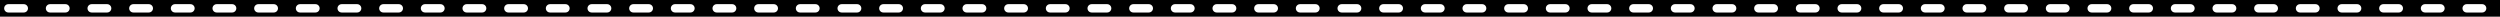 <?xml version="1.0" encoding="UTF-8"?>
<!DOCTYPE svg PUBLIC "-//W3C//DTD SVG 1.1 Tiny//EN" "http://www.w3.org/Graphics/SVG/1.1/DTD/svg11-tiny.dtd">
<svg baseProfile="tiny" xmlns="http://www.w3.org/2000/svg" xmlns:xlink="http://www.w3.org/1999/xlink" width="100%" height="100%" viewBox="0 0 600 4">
<g>
<rect width="600" height="4"/>
<path fill="#FFFFFF" d="M6.717,2c0,0.552-0.448,1-1,1H2C1.448,3,1,2.552,1,2l0,0c0-0.553,0.448-1,1-1h3.717     C6.269,1,6.717,1.447,6.717,2L6.717,2z"/>
<path fill="#FFFFFF" d="M16.717,2c0,0.552-0.448,1-1,1H12c-0.552,0-1-0.448-1-1l0,0c0-0.553,0.448-1,1-1h3.717     C16.269,1,16.717,1.447,16.717,2L16.717,2z"/>
<path fill="#FFFFFF" d="M26.717,2c0,0.552-0.448,1-1,1H22c-0.552,0-1-0.448-1-1l0,0c0-0.553,0.448-1,1-1h3.717     C26.269,1,26.717,1.447,26.717,2L26.717,2z"/>
<path fill="#FFFFFF" d="M36.717,2c0,0.552-0.448,1-1,1H32c-0.552,0-1-0.448-1-1l0,0c0-0.553,0.448-1,1-1h3.717     C36.269,1,36.717,1.447,36.717,2L36.717,2z"/>
<path fill="#FFFFFF" d="M46.717,2c0,0.552-0.448,1-1,1H42c-0.552,0-1-0.448-1-1l0,0c0-0.553,0.448-1,1-1h3.717     C46.269,1,46.717,1.447,46.717,2L46.717,2z"/>
<path fill="#FFFFFF" d="M56.717,2c0,0.552-0.448,1-1,1H52c-0.552,0-1-0.448-1-1l0,0c0-0.553,0.448-1,1-1h3.717     C56.269,1,56.717,1.447,56.717,2L56.717,2z"/>
<path fill="#FFFFFF" d="M66.717,2c0,0.552-0.448,1-1,1H62c-0.552,0-1-0.448-1-1l0,0c0-0.553,0.448-1,1-1h3.717     C66.269,1,66.717,1.447,66.717,2L66.717,2z"/>
<path fill="#FFFFFF" d="M76.717,2c0,0.552-0.448,1-1,1H72c-0.552,0-1-0.448-1-1l0,0c0-0.553,0.448-1,1-1h3.717     C76.269,1,76.717,1.447,76.717,2L76.717,2z"/>
<path fill="#FFFFFF" d="M86.717,2c0,0.552-0.448,1-1,1H82c-0.552,0-1-0.448-1-1l0,0c0-0.553,0.448-1,1-1h3.717     C86.269,1,86.717,1.447,86.717,2L86.717,2z"/>
<path fill="#FFFFFF" d="M96.717,2c0,0.552-0.448,1-1,1H92c-0.552,0-1-0.448-1-1l0,0c0-0.553,0.448-1,1-1h3.717     C96.269,1,96.717,1.447,96.717,2L96.717,2z"/>
<path fill="#FFFFFF" d="M106.717,2c0,0.552-0.448,1-1,1H102c-0.552,0-1-0.448-1-1l0,0c0-0.553,0.448-1,1-1     h3.717C106.269,1,106.717,1.447,106.717,2L106.717,2z"/>
<path fill="#FFFFFF" d="M116.717,2c0,0.552-0.448,1-1,1H112c-0.552,0-1-0.448-1-1l0,0c0-0.553,0.448-1,1-1     h3.717C116.269,1,116.717,1.447,116.717,2L116.717,2z"/>
<path fill="#FFFFFF" d="M126.717,2c0,0.552-0.448,1-1,1H122c-0.552,0-1-0.448-1-1l0,0c0-0.553,0.448-1,1-1     h3.717C126.269,1,126.717,1.447,126.717,2L126.717,2z"/>
<path fill="#FFFFFF" d="M136.717,2c0,0.552-0.448,1-1,1H132c-0.552,0-1-0.448-1-1l0,0c0-0.553,0.448-1,1-1     h3.717C136.269,1,136.717,1.447,136.717,2L136.717,2z"/>
<path fill="#FFFFFF" d="M146.717,2c0,0.552-0.448,1-1,1H142c-0.552,0-1-0.448-1-1l0,0c0-0.553,0.448-1,1-1     h3.717C146.269,1,146.717,1.447,146.717,2L146.717,2z"/>
<path fill="#FFFFFF" d="M156.717,2c0,0.552-0.448,1-1,1H152c-0.552,0-1-0.448-1-1l0,0c0-0.553,0.448-1,1-1     h3.717C156.269,1,156.717,1.447,156.717,2L156.717,2z"/>
<path fill="#FFFFFF" d="M166.717,2c0,0.552-0.448,1-1,1H162c-0.552,0-1-0.448-1-1l0,0c0-0.553,0.448-1,1-1     h3.717C166.269,1,166.717,1.447,166.717,2L166.717,2z"/>
<path fill="#FFFFFF" d="M176.717,2c0,0.552-0.448,1-1,1H172c-0.552,0-1-0.448-1-1l0,0c0-0.553,0.448-1,1-1     h3.717C176.269,1,176.717,1.447,176.717,2L176.717,2z"/>
<path fill="#FFFFFF" d="M186.717,2c0,0.552-0.448,1-1,1H182c-0.552,0-1-0.448-1-1l0,0c0-0.553,0.448-1,1-1     h3.717C186.269,1,186.717,1.447,186.717,2L186.717,2z"/>
<path fill="#FFFFFF" d="M196.717,2c0,0.552-0.448,1-1,1H192c-0.552,0-1-0.448-1-1l0,0c0-0.553,0.448-1,1-1     h3.717C196.269,1,196.717,1.447,196.717,2L196.717,2z"/>
<path fill="#FFFFFF" d="M206.717,2c0,0.552-0.448,1-1,1H202c-0.552,0-1-0.448-1-1l0,0c0-0.553,0.448-1,1-1     h3.717C206.269,1,206.717,1.447,206.717,2L206.717,2z"/>
<path fill="#FFFFFF" d="M216.717,2c0,0.552-0.448,1-1,1H212c-0.552,0-1-0.448-1-1l0,0c0-0.553,0.448-1,1-1     h3.717C216.269,1,216.717,1.447,216.717,2L216.717,2z"/>
<path fill="#FFFFFF" d="M226.717,2c0,0.552-0.448,1-1,1H222c-0.552,0-1-0.448-1-1l0,0c0-0.553,0.448-1,1-1     h3.717C226.269,1,226.717,1.447,226.717,2L226.717,2z"/>
<path fill="#FFFFFF" d="M236.717,2c0,0.552-0.448,1-1,1H232c-0.552,0-1-0.448-1-1l0,0c0-0.553,0.448-1,1-1     h3.717C236.269,1,236.717,1.447,236.717,2L236.717,2z"/>
<path fill="#FFFFFF" d="M246.717,2c0,0.552-0.448,1-1,1H242c-0.552,0-1-0.448-1-1l0,0c0-0.553,0.448-1,1-1     h3.717C246.269,1,246.717,1.447,246.717,2L246.717,2z"/>
<path fill="#FFFFFF" d="M256.717,2c0,0.552-0.448,1-1,1H252c-0.552,0-1-0.448-1-1l0,0c0-0.553,0.448-1,1-1     h3.717C256.269,1,256.717,1.447,256.717,2L256.717,2z"/>
<path fill="#FFFFFF" d="M266.717,2c0,0.552-0.448,1-1,1H262c-0.552,0-1-0.448-1-1l0,0c0-0.553,0.448-1,1-1     h3.717C266.269,1,266.717,1.447,266.717,2L266.717,2z"/>
<path fill="#FFFFFF" d="M276.717,2c0,0.552-0.448,1-1,1H272c-0.552,0-1-0.448-1-1l0,0c0-0.553,0.448-1,1-1     h3.717C276.269,1,276.717,1.447,276.717,2L276.717,2z"/>
<path fill="#FFFFFF" d="M286.717,2c0,0.552-0.448,1-1,1H282c-0.552,0-1-0.448-1-1l0,0c0-0.553,0.448-1,1-1     h3.717C286.269,1,286.717,1.447,286.717,2L286.717,2z"/>
<path fill="#FFFFFF" d="M296.717,2c0,0.552-0.448,1-1,1H292c-0.552,0-1-0.448-1-1l0,0c0-0.553,0.448-1,1-1     h3.717C296.269,1,296.717,1.447,296.717,2L296.717,2z"/>
<path fill="#FFFFFF" d="M306.717,2c0,0.552-0.447,1-1,1H302c-0.553,0-1-0.448-1-1l0,0c0-0.553,0.447-1,1-1     h3.717C306.27,1,306.717,1.447,306.717,2L306.717,2z"/>
<path fill="#FFFFFF" d="M316.717,2c0,0.552-0.447,1-1,1H312c-0.553,0-1-0.448-1-1l0,0c0-0.553,0.447-1,1-1     h3.717C316.27,1,316.717,1.447,316.717,2L316.717,2z"/>
<path fill="#FFFFFF" d="M326.717,2c0,0.552-0.447,1-1,1H322c-0.553,0-1-0.448-1-1l0,0c0-0.553,0.447-1,1-1     h3.717C326.27,1,326.717,1.447,326.717,2L326.717,2z"/>
<path fill="#FFFFFF" d="M336.717,2c0,0.552-0.447,1-1,1H332c-0.553,0-1-0.448-1-1l0,0c0-0.553,0.447-1,1-1     h3.717C336.27,1,336.717,1.447,336.717,2L336.717,2z"/>
<path fill="#FFFFFF" d="M346.717,2c0,0.552-0.447,1-1,1H342c-0.553,0-1-0.448-1-1l0,0c0-0.553,0.447-1,1-1     h3.717C346.27,1,346.717,1.447,346.717,2L346.717,2z"/>
<path fill="#FFFFFF" d="M356.717,2c0,0.552-0.447,1-1,1H352c-0.553,0-1-0.448-1-1l0,0c0-0.553,0.447-1,1-1     h3.717C356.27,1,356.717,1.447,356.717,2L356.717,2z"/>
<path fill="#FFFFFF" d="M366.717,2c0,0.552-0.447,1-1,1H362c-0.553,0-1-0.448-1-1l0,0c0-0.553,0.447-1,1-1     h3.717C366.27,1,366.717,1.447,366.717,2L366.717,2z"/>
<path fill="#FFFFFF" d="M376.717,2c0,0.552-0.447,1-1,1H372c-0.553,0-1-0.448-1-1l0,0c0-0.553,0.447-1,1-1     h3.717C376.27,1,376.717,1.447,376.717,2L376.717,2z"/>
<path fill="#FFFFFF" d="M386.717,2c0,0.552-0.447,1-1,1H382c-0.553,0-1-0.448-1-1l0,0c0-0.553,0.447-1,1-1     h3.717C386.27,1,386.717,1.447,386.717,2L386.717,2z"/>
<path fill="#FFFFFF" d="M396.717,2c0,0.552-0.447,1-1,1H392c-0.553,0-1-0.448-1-1l0,0c0-0.553,0.447-1,1-1     h3.717C396.27,1,396.717,1.447,396.717,2L396.717,2z"/>
<path fill="#FFFFFF" d="M406.717,2c0,0.552-0.447,1-1,1H402c-0.553,0-1-0.448-1-1l0,0c0-0.553,0.447-1,1-1     h3.717C406.27,1,406.717,1.447,406.717,2L406.717,2z"/>
<path fill="#FFFFFF" d="M416.717,2c0,0.552-0.447,1-1,1H412c-0.553,0-1-0.448-1-1l0,0c0-0.553,0.447-1,1-1     h3.717C416.27,1,416.717,1.447,416.717,2L416.717,2z"/>
<path fill="#FFFFFF" d="M426.717,2c0,0.552-0.447,1-1,1H422c-0.553,0-1-0.448-1-1l0,0c0-0.553,0.447-1,1-1     h3.717C426.27,1,426.717,1.447,426.717,2L426.717,2z"/>
<path fill="#FFFFFF" d="M436.717,2c0,0.552-0.447,1-1,1H432c-0.553,0-1-0.448-1-1l0,0c0-0.553,0.447-1,1-1     h3.717C436.27,1,436.717,1.447,436.717,2L436.717,2z"/>
<path fill="#FFFFFF" d="M446.717,2c0,0.552-0.447,1-1,1H442c-0.553,0-1-0.448-1-1l0,0c0-0.553,0.447-1,1-1     h3.717C446.27,1,446.717,1.447,446.717,2L446.717,2z"/>
<path fill="#FFFFFF" d="M456.717,2c0,0.552-0.447,1-1,1H452c-0.553,0-1-0.448-1-1l0,0c0-0.553,0.447-1,1-1     h3.717C456.27,1,456.717,1.447,456.717,2L456.717,2z"/>
<path fill="#FFFFFF" d="M466.717,2c0,0.552-0.447,1-1,1H462c-0.553,0-1-0.448-1-1l0,0c0-0.553,0.447-1,1-1     h3.717C466.27,1,466.717,1.447,466.717,2L466.717,2z"/>
<path fill="#FFFFFF" d="M476.717,2c0,0.552-0.447,1-1,1H472c-0.553,0-1-0.448-1-1l0,0c0-0.553,0.447-1,1-1     h3.717C476.27,1,476.717,1.447,476.717,2L476.717,2z"/>
<path fill="#FFFFFF" d="M486.717,2c0,0.552-0.447,1-1,1H482c-0.553,0-1-0.448-1-1l0,0c0-0.553,0.447-1,1-1     h3.717C486.27,1,486.717,1.447,486.717,2L486.717,2z"/>
<path fill="#FFFFFF" d="M496.717,2c0,0.552-0.447,1-1,1H492c-0.553,0-1-0.448-1-1l0,0c0-0.553,0.447-1,1-1     h3.717C496.27,1,496.717,1.447,496.717,2L496.717,2z"/>
<path fill="#FFFFFF" d="M506.717,2c0,0.552-0.447,1-1,1H502c-0.553,0-1-0.448-1-1l0,0c0-0.553,0.447-1,1-1     h3.717C506.27,1,506.717,1.447,506.717,2L506.717,2z"/>
<path fill="#FFFFFF" d="M516.717,2c0,0.552-0.447,1-1,1H512c-0.553,0-1-0.448-1-1l0,0c0-0.553,0.447-1,1-1     h3.717C516.27,1,516.717,1.447,516.717,2L516.717,2z"/>
<path fill="#FFFFFF" d="M526.717,2c0,0.552-0.447,1-1,1H522c-0.553,0-1-0.448-1-1l0,0c0-0.553,0.447-1,1-1     h3.717C526.27,1,526.717,1.447,526.717,2L526.717,2z"/>
<path fill="#FFFFFF" d="M536.717,2c0,0.552-0.447,1-1,1H532c-0.553,0-1-0.448-1-1l0,0c0-0.553,0.447-1,1-1     h3.717C536.27,1,536.717,1.447,536.717,2L536.717,2z"/>
<path fill="#FFFFFF" d="M546.717,2c0,0.552-0.447,1-1,1H542c-0.553,0-1-0.448-1-1l0,0c0-0.553,0.447-1,1-1     h3.717C546.27,1,546.717,1.447,546.717,2L546.717,2z"/>
<path fill="#FFFFFF" d="M556.717,2c0,0.552-0.447,1-1,1H552c-0.553,0-1-0.448-1-1l0,0c0-0.553,0.447-1,1-1     h3.717C556.27,1,556.717,1.447,556.717,2L556.717,2z"/>
<path fill="#FFFFFF" d="M566.717,2c0,0.552-0.447,1-1,1H562c-0.553,0-1-0.448-1-1l0,0c0-0.553,0.447-1,1-1     h3.717C566.27,1,566.717,1.447,566.717,2L566.717,2z"/>
<path fill="#FFFFFF" d="M576.717,2c0,0.552-0.447,1-1,1H572c-0.553,0-1-0.448-1-1l0,0c0-0.553,0.447-1,1-1     h3.717C576.27,1,576.717,1.447,576.717,2L576.717,2z"/>
<path fill="#FFFFFF" d="M586.717,2c0,0.552-0.447,1-1,1H582c-0.553,0-1-0.448-1-1l0,0c0-0.553,0.447-1,1-1     h3.717C586.27,1,586.717,1.447,586.717,2L586.717,2z"/>
<path fill="#FFFFFF" d="M596.717,2c0,0.552-0.447,1-1,1H592c-0.553,0-1-0.448-1-1l0,0c0-0.553,0.447-1,1-1     h3.717C596.27,1,596.717,1.447,596.717,2L596.717,2z"/>
</g>
</svg>
